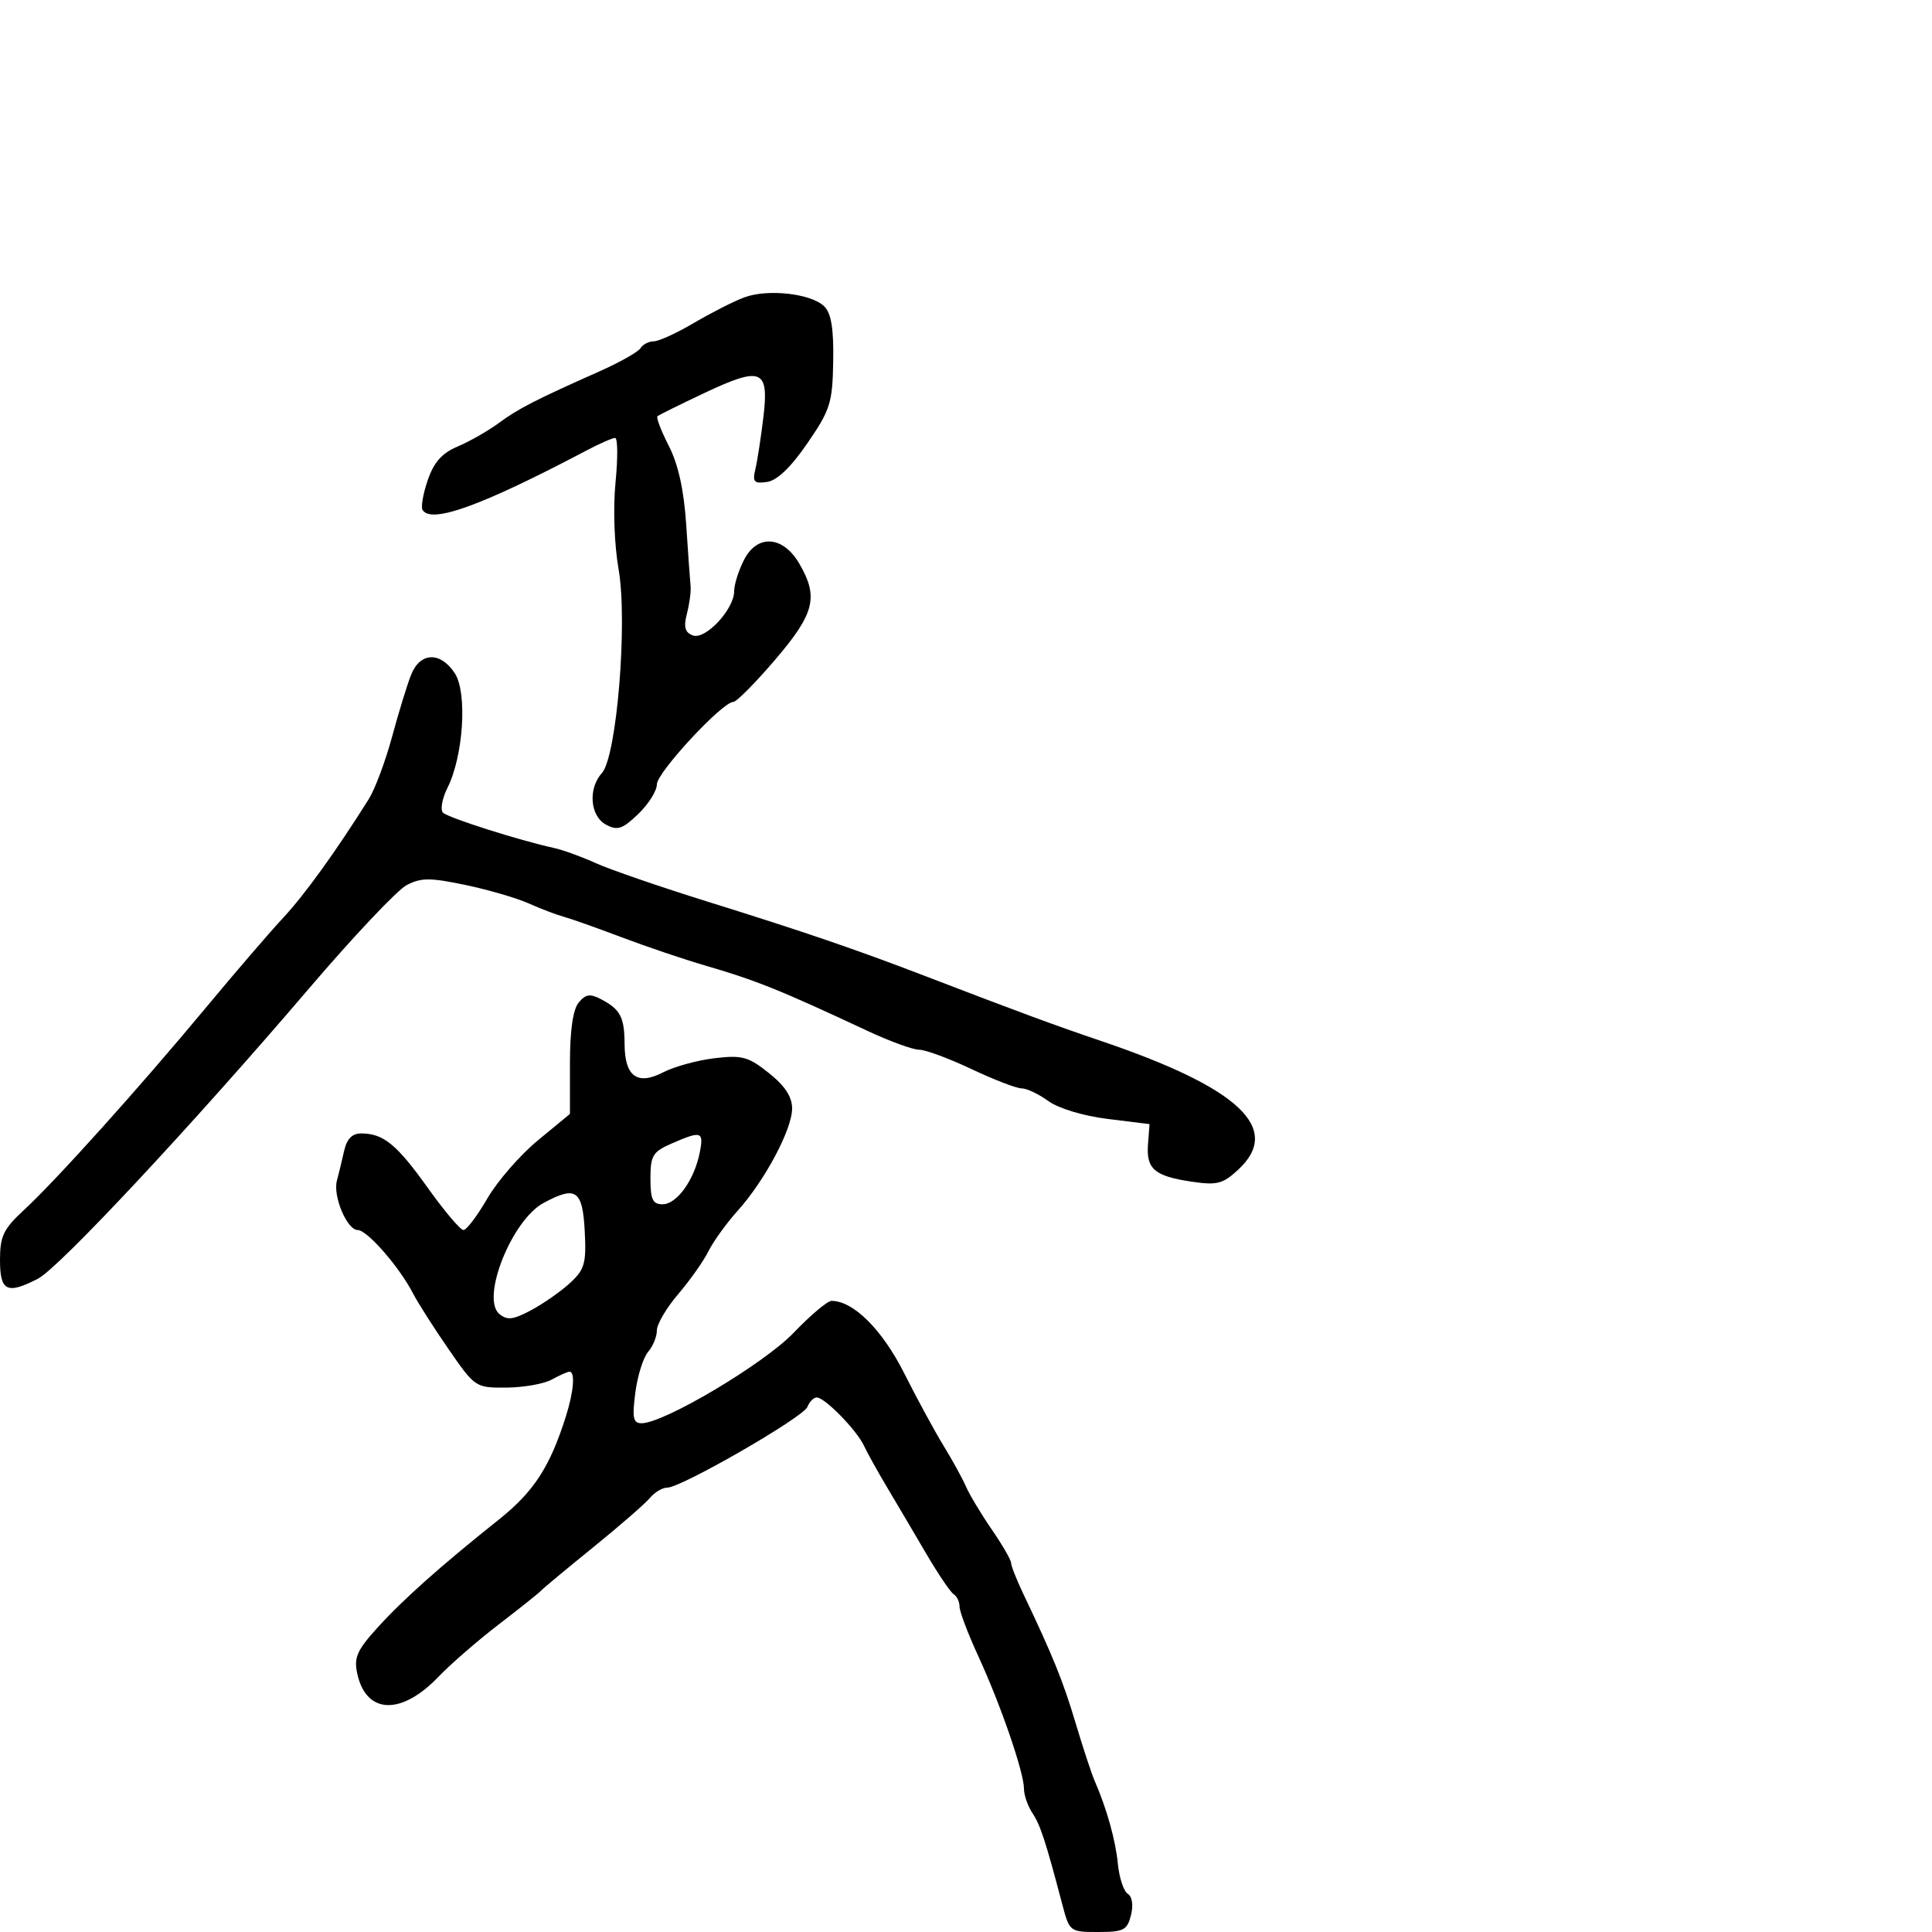 <svg xmlns="http://www.w3.org/2000/svg" width="300" height="300" viewBox="0 0 300 300" version="1.1">
  <defs/>
  <path d="M89.855,155.675 C90.943,154.364 91.633,154.265 93.355,155.171 C96.335,156.739 96.967,157.95 96.985,162.128 C97.006,167.158 98.963,168.588 102.982,166.509 C104.701,165.62 108.286,164.635 110.948,164.32 C115.233,163.812 116.203,164.077 119.394,166.623 C121.888,168.613 123,170.309 123,172.124 C123,175.359 118.765,183.314 114.548,188 C112.815,189.925 110.771,192.758 110.005,194.296 C109.239,195.835 107.125,198.831 105.306,200.955 C103.488,203.08 102,205.611 102,206.58 C102,207.549 101.386,209.053 100.635,209.921 C99.884,210.79 98.992,213.637 98.654,216.25 C98.145,220.173 98.314,221 99.619,221 C103.108,221 118.636,211.765 123.236,206.953 C125.841,204.229 128.488,202 129.118,202 C132.518,202 136.994,206.462 140.416,213.261 C142.42,217.243 145.167,222.3 146.519,224.5 C147.872,226.7 149.435,229.547 149.993,230.826 C150.551,232.105 152.356,235.111 154.004,237.506 C155.652,239.901 156.999,242.229 156.997,242.68 C156.996,243.131 157.853,245.3 158.901,247.5 C163.49,257.124 165.069,261.025 167.019,267.553 C168.16,271.374 169.486,275.4 169.965,276.5 C171.863,280.863 173.214,285.688 173.585,289.433 C173.799,291.596 174.491,293.686 175.123,294.076 C175.81,294.501 176.008,295.832 175.616,297.393 C175.034,299.713 174.473,300 170.521,300 C166.139,300 166.066,299.944 164.961,295.75 C162.352,285.844 161.551,283.396 160.31,281.527 C159.59,280.443 159,278.741 159,277.746 C159,275.207 155.372,264.677 151.915,257.18 C150.312,253.704 149,250.243 149,249.489 C149,248.735 148.593,247.866 148.095,247.559 C147.598,247.252 145.685,244.429 143.845,241.287 C142.005,238.145 139.282,233.532 137.794,231.037 C136.305,228.542 134.67,225.6 134.161,224.5 C133.04,222.079 128.077,217 126.832,217 C126.34,217 125.685,217.657 125.377,218.46 C124.759,220.071 105.79,231 103.612,231 C102.86,231 101.643,231.725 100.908,232.611 C100.172,233.497 96.18,236.969 92.035,240.325 C87.891,243.682 84.275,246.69 84,247.011 C83.725,247.331 80.8,249.665 77.5,252.197 C74.2,254.729 69.969,258.4 68.099,260.354 C62.305,266.407 56.864,266.211 55.478,259.898 C54.931,257.411 55.423,256.274 58.536,252.829 C62.512,248.427 68.366,243.208 77.41,236 C82.898,231.626 85.382,227.81 87.872,219.929 C89.091,216.07 89.34,213 88.434,213 C88.123,213 86.886,213.547 85.684,214.215 C84.483,214.883 81.319,215.445 78.653,215.465 C73.843,215.5 73.773,215.453 69.653,209.496 C67.369,206.193 64.877,202.285 64.116,200.811 C61.999,196.712 57.011,191 55.549,191 C53.884,191 51.662,185.722 52.316,183.324 C52.59,182.321 53.09,180.262 53.426,178.75 C53.85,176.845 54.667,176 56.085,176 C59.534,176 61.609,177.698 66.449,184.481 C69.008,188.066 71.491,191 71.968,191 C72.445,191 74.11,188.799 75.667,186.11 C77.225,183.42 80.75,179.363 83.5,177.094 L88.5,172.969 L88.5,165.139 C88.5,160.021 88.969,156.743 89.855,155.675 Z M63.848,104.75 C65.252,101.249 68.396,101.149 70.616,104.536 C72.591,107.551 71.968,117.354 69.485,122.331 C68.651,124.002 68.341,125.741 68.795,126.195 C69.584,126.984 80.717,130.524 86,131.667 C87.375,131.964 90.3,133.025 92.5,134.023 C94.7,135.022 102.575,137.733 110,140.047 C124.824,144.668 132.879,147.421 143.5,151.499 C158.439,157.234 163.765,159.201 171,161.652 C192.432,168.914 199.164,175.237 192.269,181.627 C189.877,183.844 188.977,184.074 185.019,183.485 C179.257,182.628 177.966,181.516 178.262,177.663 L178.5,174.552 L172,173.747 C168.221,173.278 164.366,172.116 162.79,170.971 C161.3,169.887 159.428,169 158.63,169 C157.832,169 154.327,167.65 150.84,166.001 C147.353,164.351 143.703,163.001 142.729,163.001 C141.755,163 138.155,161.689 134.729,160.087 C121.123,153.723 117.43,152.236 109.5,149.927 C106.2,148.966 100.35,146.988 96.5,145.53 C92.65,144.073 88.6,142.638 87.5,142.341 C86.4,142.044 83.968,141.117 82.096,140.281 C80.224,139.444 75.788,138.152 72.239,137.41 C66.779,136.267 65.379,136.272 63.143,137.442 C61.689,138.202 54.875,145.414 48,153.469 C29.984,174.576 9.185,196.853 5.916,198.543 C1.088,201.04 0,200.51 0,195.664 C0,191.937 0.526,190.841 3.75,187.861 C8.742,183.245 21.692,168.842 31.945,156.5 C36.514,151 41.932,144.7 43.984,142.5 C47.318,138.926 52.162,132.207 57.262,124.082 C58.231,122.538 59.861,118.175 60.885,114.387 C61.908,110.599 63.242,106.263 63.848,104.75 Z M115.526,46.192 C119.179,44.812 125.974,45.57 128,47.583 C129.077,48.654 129.466,51.059 129.38,56.118 C129.27,62.572 128.934,63.637 125.368,68.831 C122.806,72.564 120.668,74.615 119.108,74.837 C117.076,75.125 116.819,74.841 117.296,72.837 C117.602,71.551 118.161,67.918 118.54,64.762 C119.433,57.311 118.249,56.835 109.315,61.055 C105.567,62.826 102.315,64.435 102.09,64.631 C101.864,64.827 102.658,66.903 103.855,69.244 C105.327,72.122 106.201,76.09 106.555,81.5 C106.843,85.9 107.148,90.175 107.233,91 C107.318,91.825 107.064,93.747 106.669,95.272 C106.128,97.36 106.351,98.197 107.57,98.665 C109.518,99.413 114,94.623 114,91.795 C114,90.753 114.701,88.546 115.557,86.889 C117.614,82.912 121.591,83.196 124.103,87.5 C127.141,92.705 126.507,95.246 120.383,102.42 C117.294,106.039 114.359,109 113.861,109 C112.158,109 102,119.954 102,121.791 C102,122.8 100.696,124.875 99.102,126.403 C96.65,128.751 95.879,129.006 94.102,128.054 C91.625,126.729 91.282,122.451 93.46,120.045 C95.772,117.489 97.484,96.601 96.054,88.389 C95.382,84.528 95.184,78.902 95.58,74.885 C95.953,71.098 95.924,68 95.515,68 C95.107,68 93.136,68.863 91.136,69.918 C74.788,78.54 66.97,81.378 65.614,79.184 C65.336,78.735 65.7,76.649 66.422,74.549 C67.38,71.763 68.637,70.352 71.073,69.327 C72.909,68.555 75.781,66.916 77.456,65.685 C80.544,63.415 83.009,62.151 93.155,57.633 C96.266,56.249 99.105,54.64 99.464,54.058 C99.824,53.476 100.747,53 101.515,53 C102.283,53 105.081,51.721 107.732,50.158 C110.383,48.595 113.89,46.81 115.526,46.192 Z M84.38,186.808 C79.457,189.478 74.631,201.619 77.535,204.029 C78.771,205.055 79.696,204.94 82.539,203.409 C84.457,202.376 87.167,200.474 88.56,199.181 C90.788,197.115 91.059,196.147 90.797,191.175 C90.461,184.774 89.427,184.071 84.38,186.808 Z M104.25,177.584 C101.362,178.847 101,179.451 101,183.003 C101,186.252 101.353,187 102.885,187 C105.095,187 107.801,183.244 108.651,178.996 C109.317,175.664 108.927,175.539 104.25,177.584 Z"/>
</svg>

